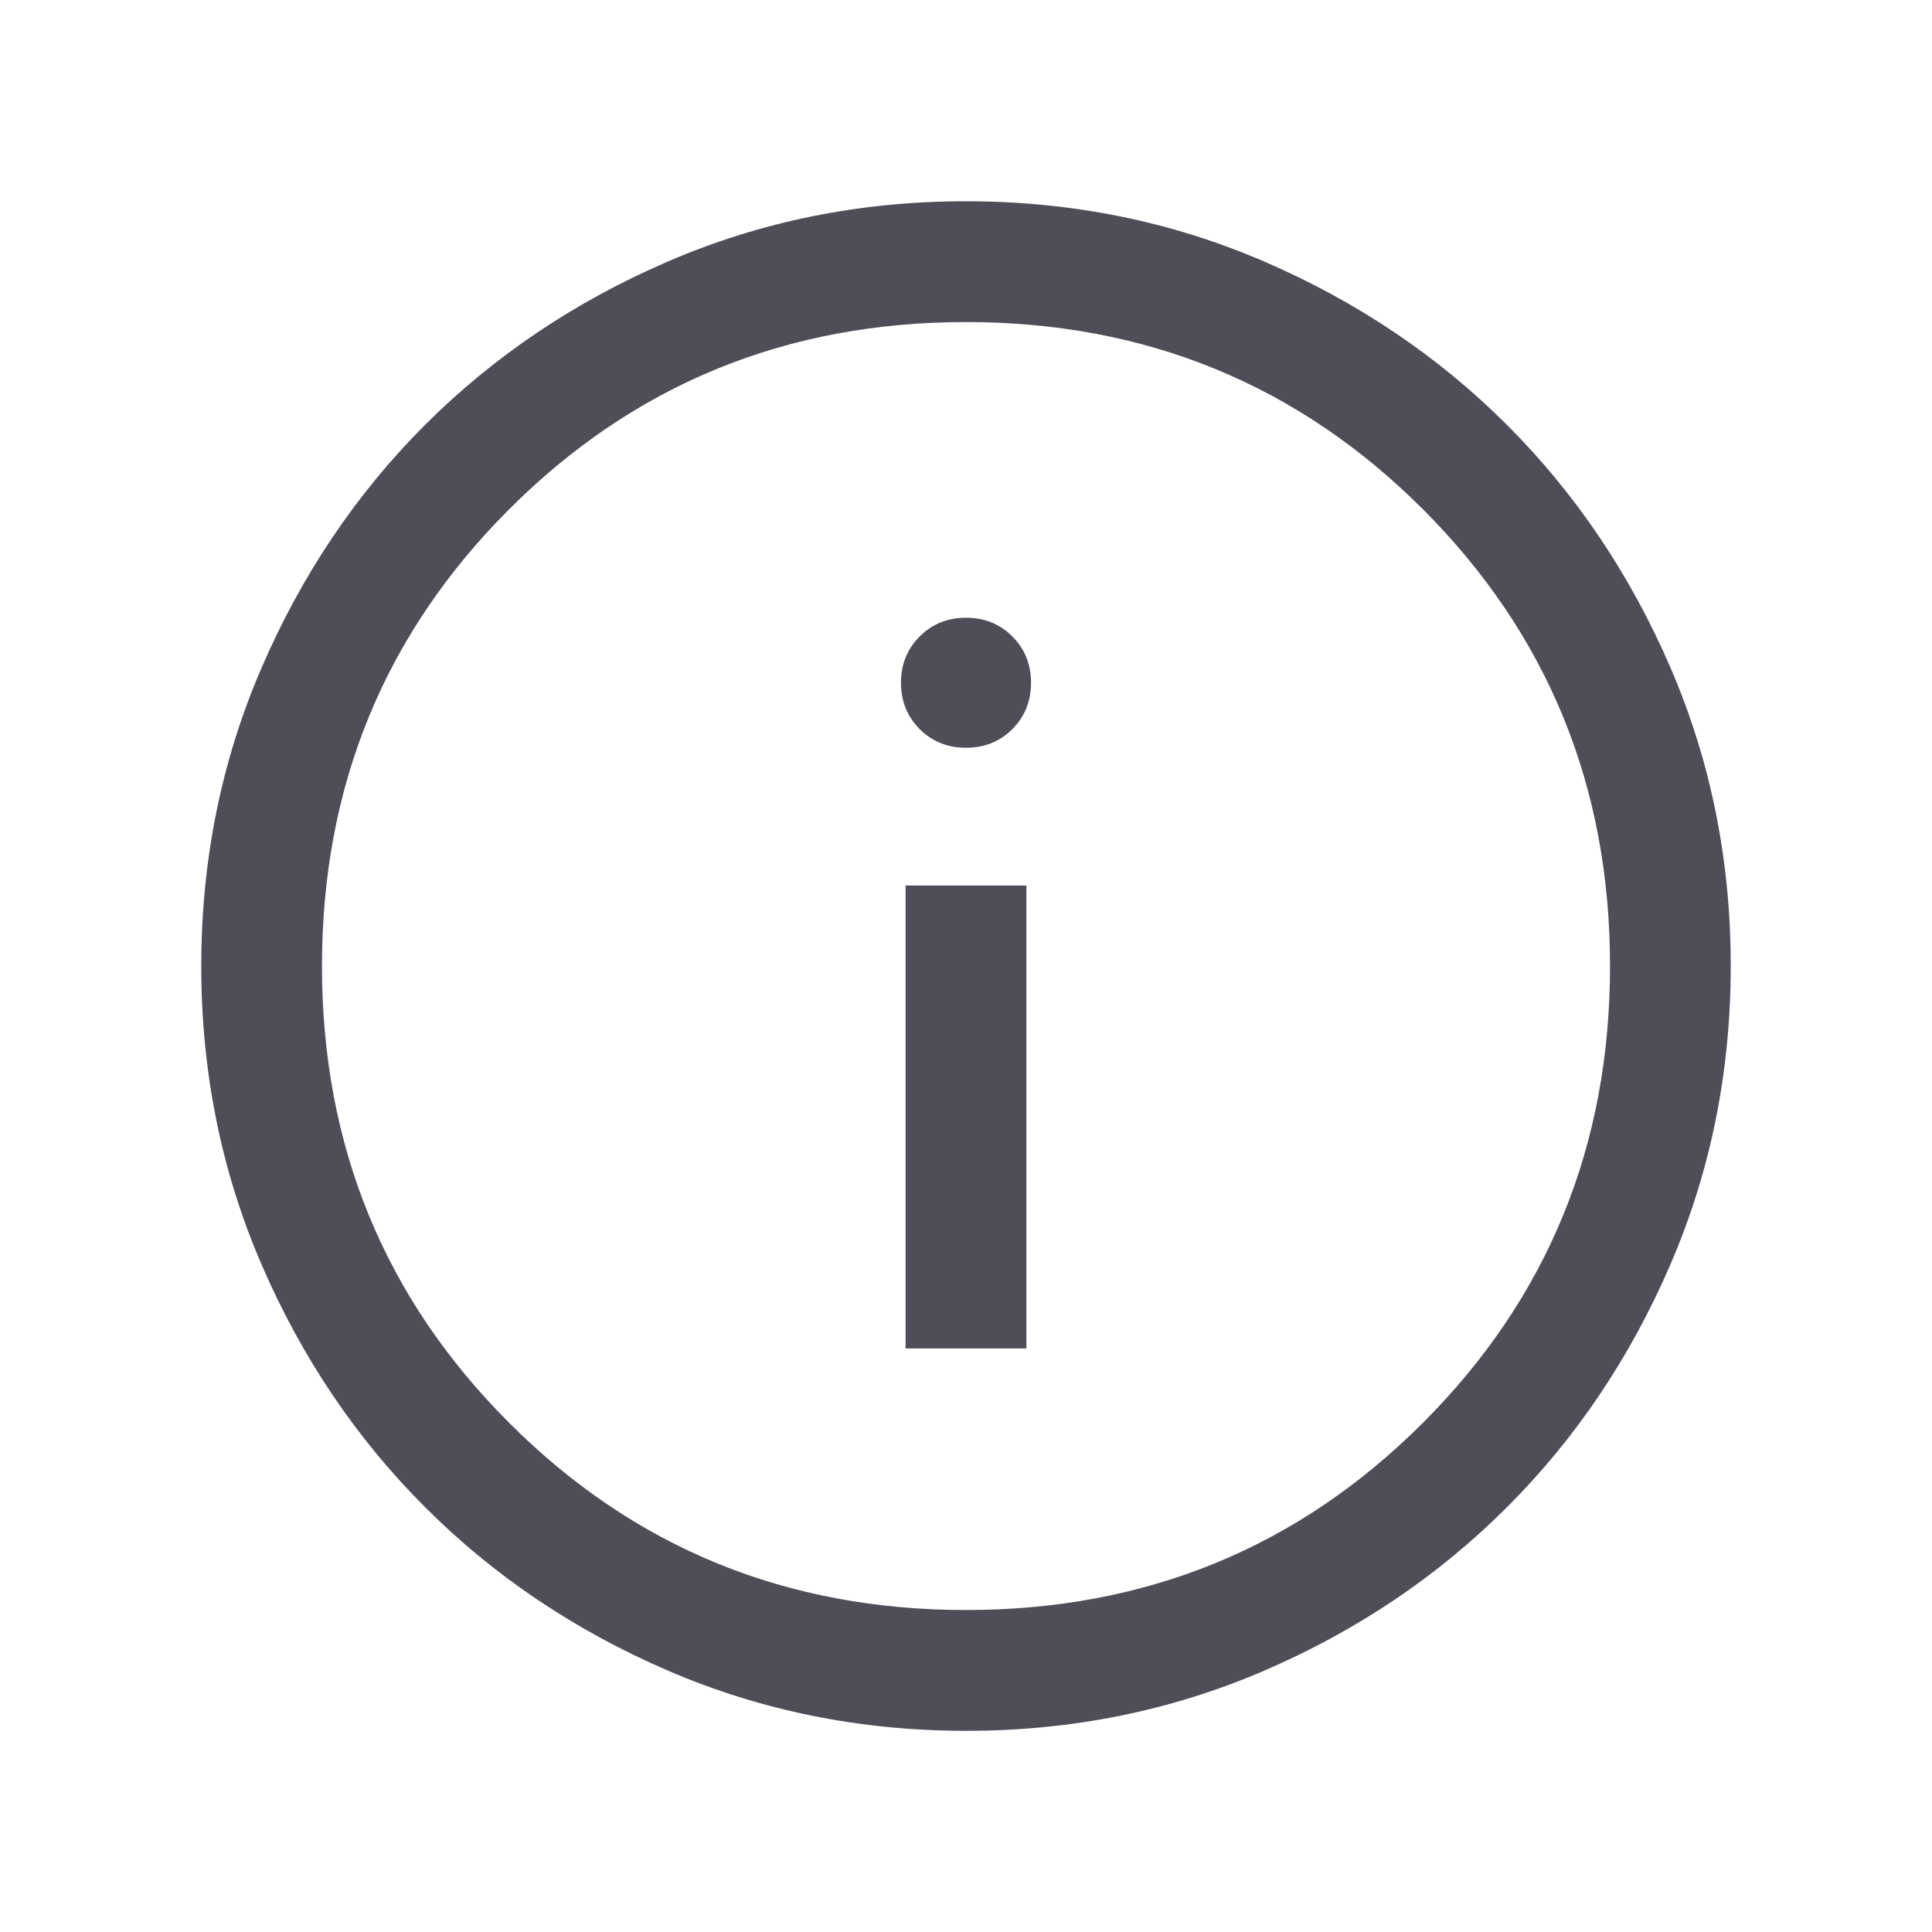 <svg width="23" height="23" viewBox="0 0 23 23" fill="none" xmlns="http://www.w3.org/2000/svg">
<path d="M10.781 16.053H12.219V10.542H10.781V16.053ZM11.5 8.902C11.72 8.902 11.903 8.828 12.052 8.68C12.2 8.531 12.274 8.347 12.274 8.128C12.274 7.909 12.2 7.725 12.052 7.577C11.903 7.428 11.72 7.354 11.5 7.354C11.281 7.354 11.097 7.428 10.949 7.577C10.8 7.725 10.726 7.909 10.726 8.128C10.726 8.347 10.8 8.531 10.949 8.68C11.097 8.828 11.281 8.902 11.5 8.902ZM11.502 20.605C10.243 20.605 9.059 20.366 7.951 19.888C6.843 19.41 5.879 18.762 5.06 17.942C4.24 17.123 3.591 16.16 3.113 15.052C2.635 13.945 2.396 12.761 2.396 11.502C2.396 10.243 2.635 9.059 3.113 7.952C3.591 6.844 4.239 5.88 5.058 5.06C5.878 4.241 6.841 3.592 7.949 3.114C9.056 2.636 10.239 2.396 11.498 2.396C12.758 2.396 13.941 2.635 15.049 3.113C16.157 3.591 17.121 4.24 17.941 5.059C18.76 5.878 19.409 6.842 19.887 7.949C20.365 9.057 20.604 10.24 20.604 11.499C20.604 12.758 20.365 13.942 19.887 15.05C19.41 16.158 18.761 17.122 17.942 17.941C17.123 18.761 16.159 19.41 15.052 19.888C13.944 20.366 12.761 20.605 11.502 20.605ZM11.5 19.167C13.64 19.167 15.453 18.425 16.939 16.939C18.424 15.454 19.167 13.641 19.167 11.501C19.167 9.36 18.424 7.548 16.939 6.062C15.453 4.577 13.64 3.834 11.5 3.834C9.36 3.834 7.547 4.577 6.062 6.062C4.576 7.548 3.833 9.36 3.833 11.501C3.833 13.641 4.576 15.454 6.062 16.939C7.547 18.425 9.36 19.167 11.5 19.167Z" fill="#4D4E58"/>
</svg>
